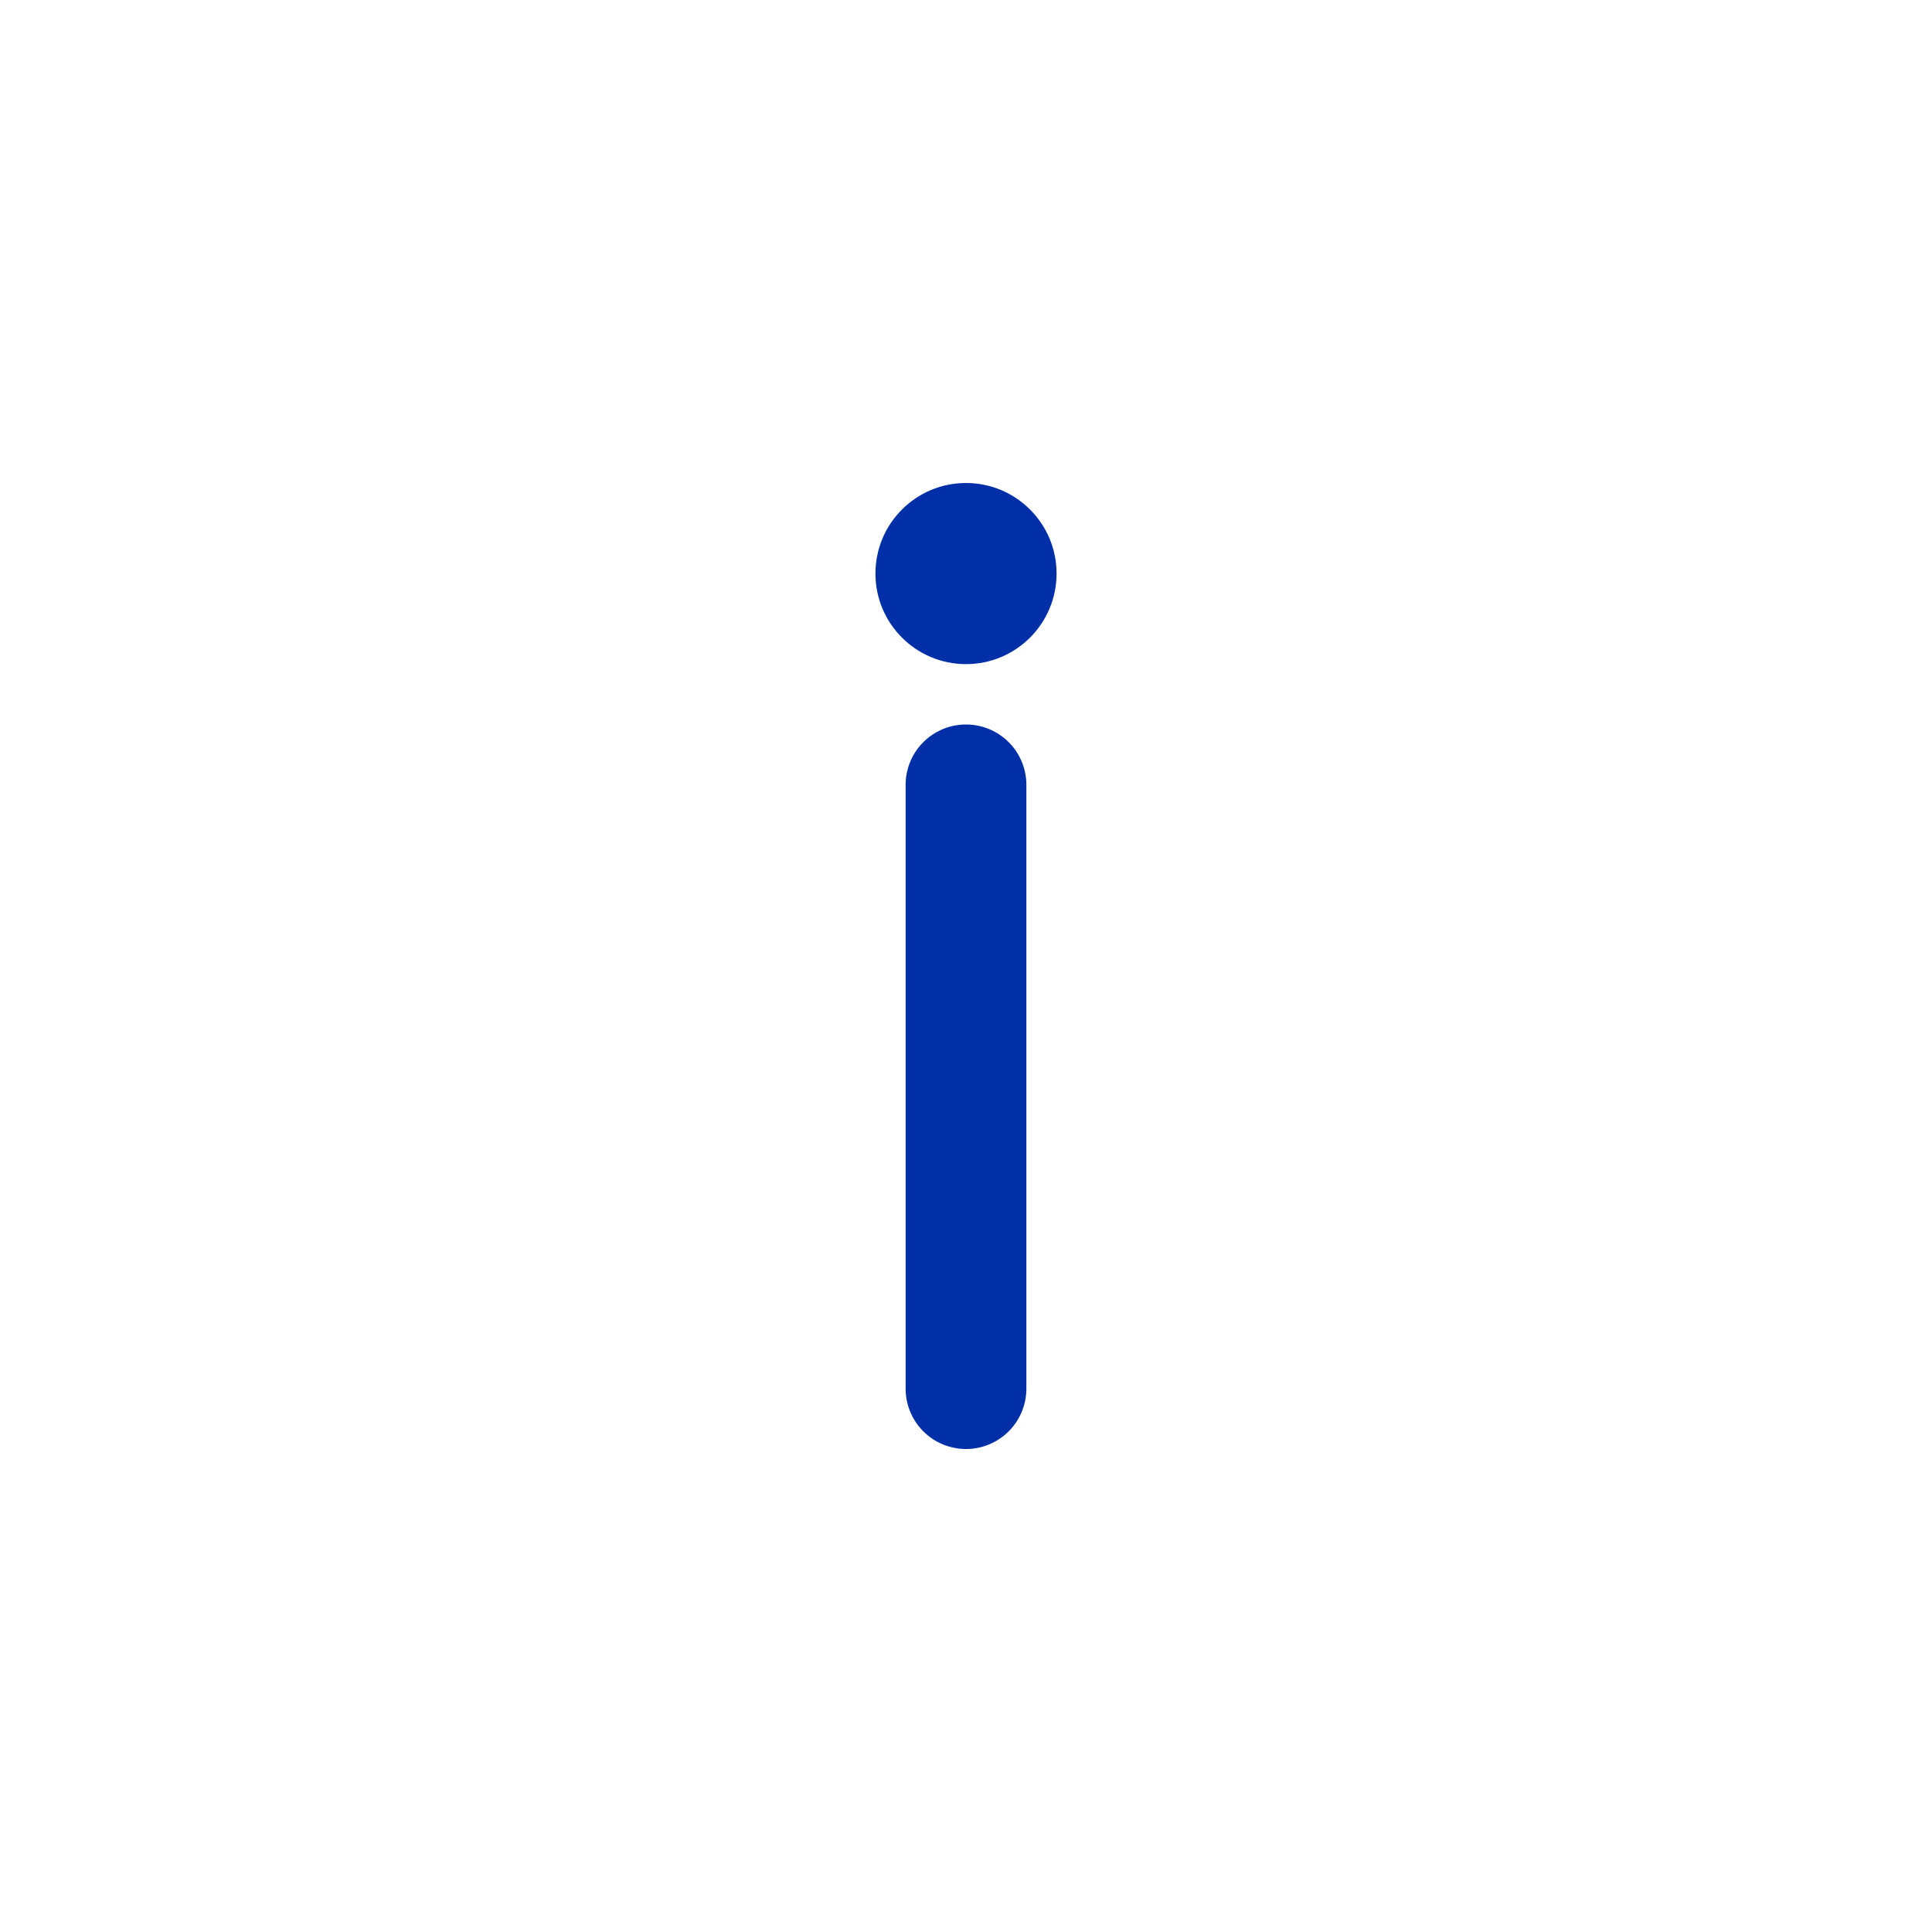 <!-- icon666.com - MILLIONS vector ICONS FREE --><svg id="Layer_1" viewBox="0 0 32 32" xmlns="http://www.w3.org/2000/svg" data-name="Layer 1"><path d="m16 12a1 1 0 0 0 -1 1v10a1 1 0 0 0 2 0v-10a1 1 0 0 0 -1-1z" fill="#000000" style="fill: rgb(0, 47, 168);"></path><circle cx="16" cy="9.5" r="1.5" fill="#000000" style="fill: rgb(0, 47, 168);"></circle></svg>